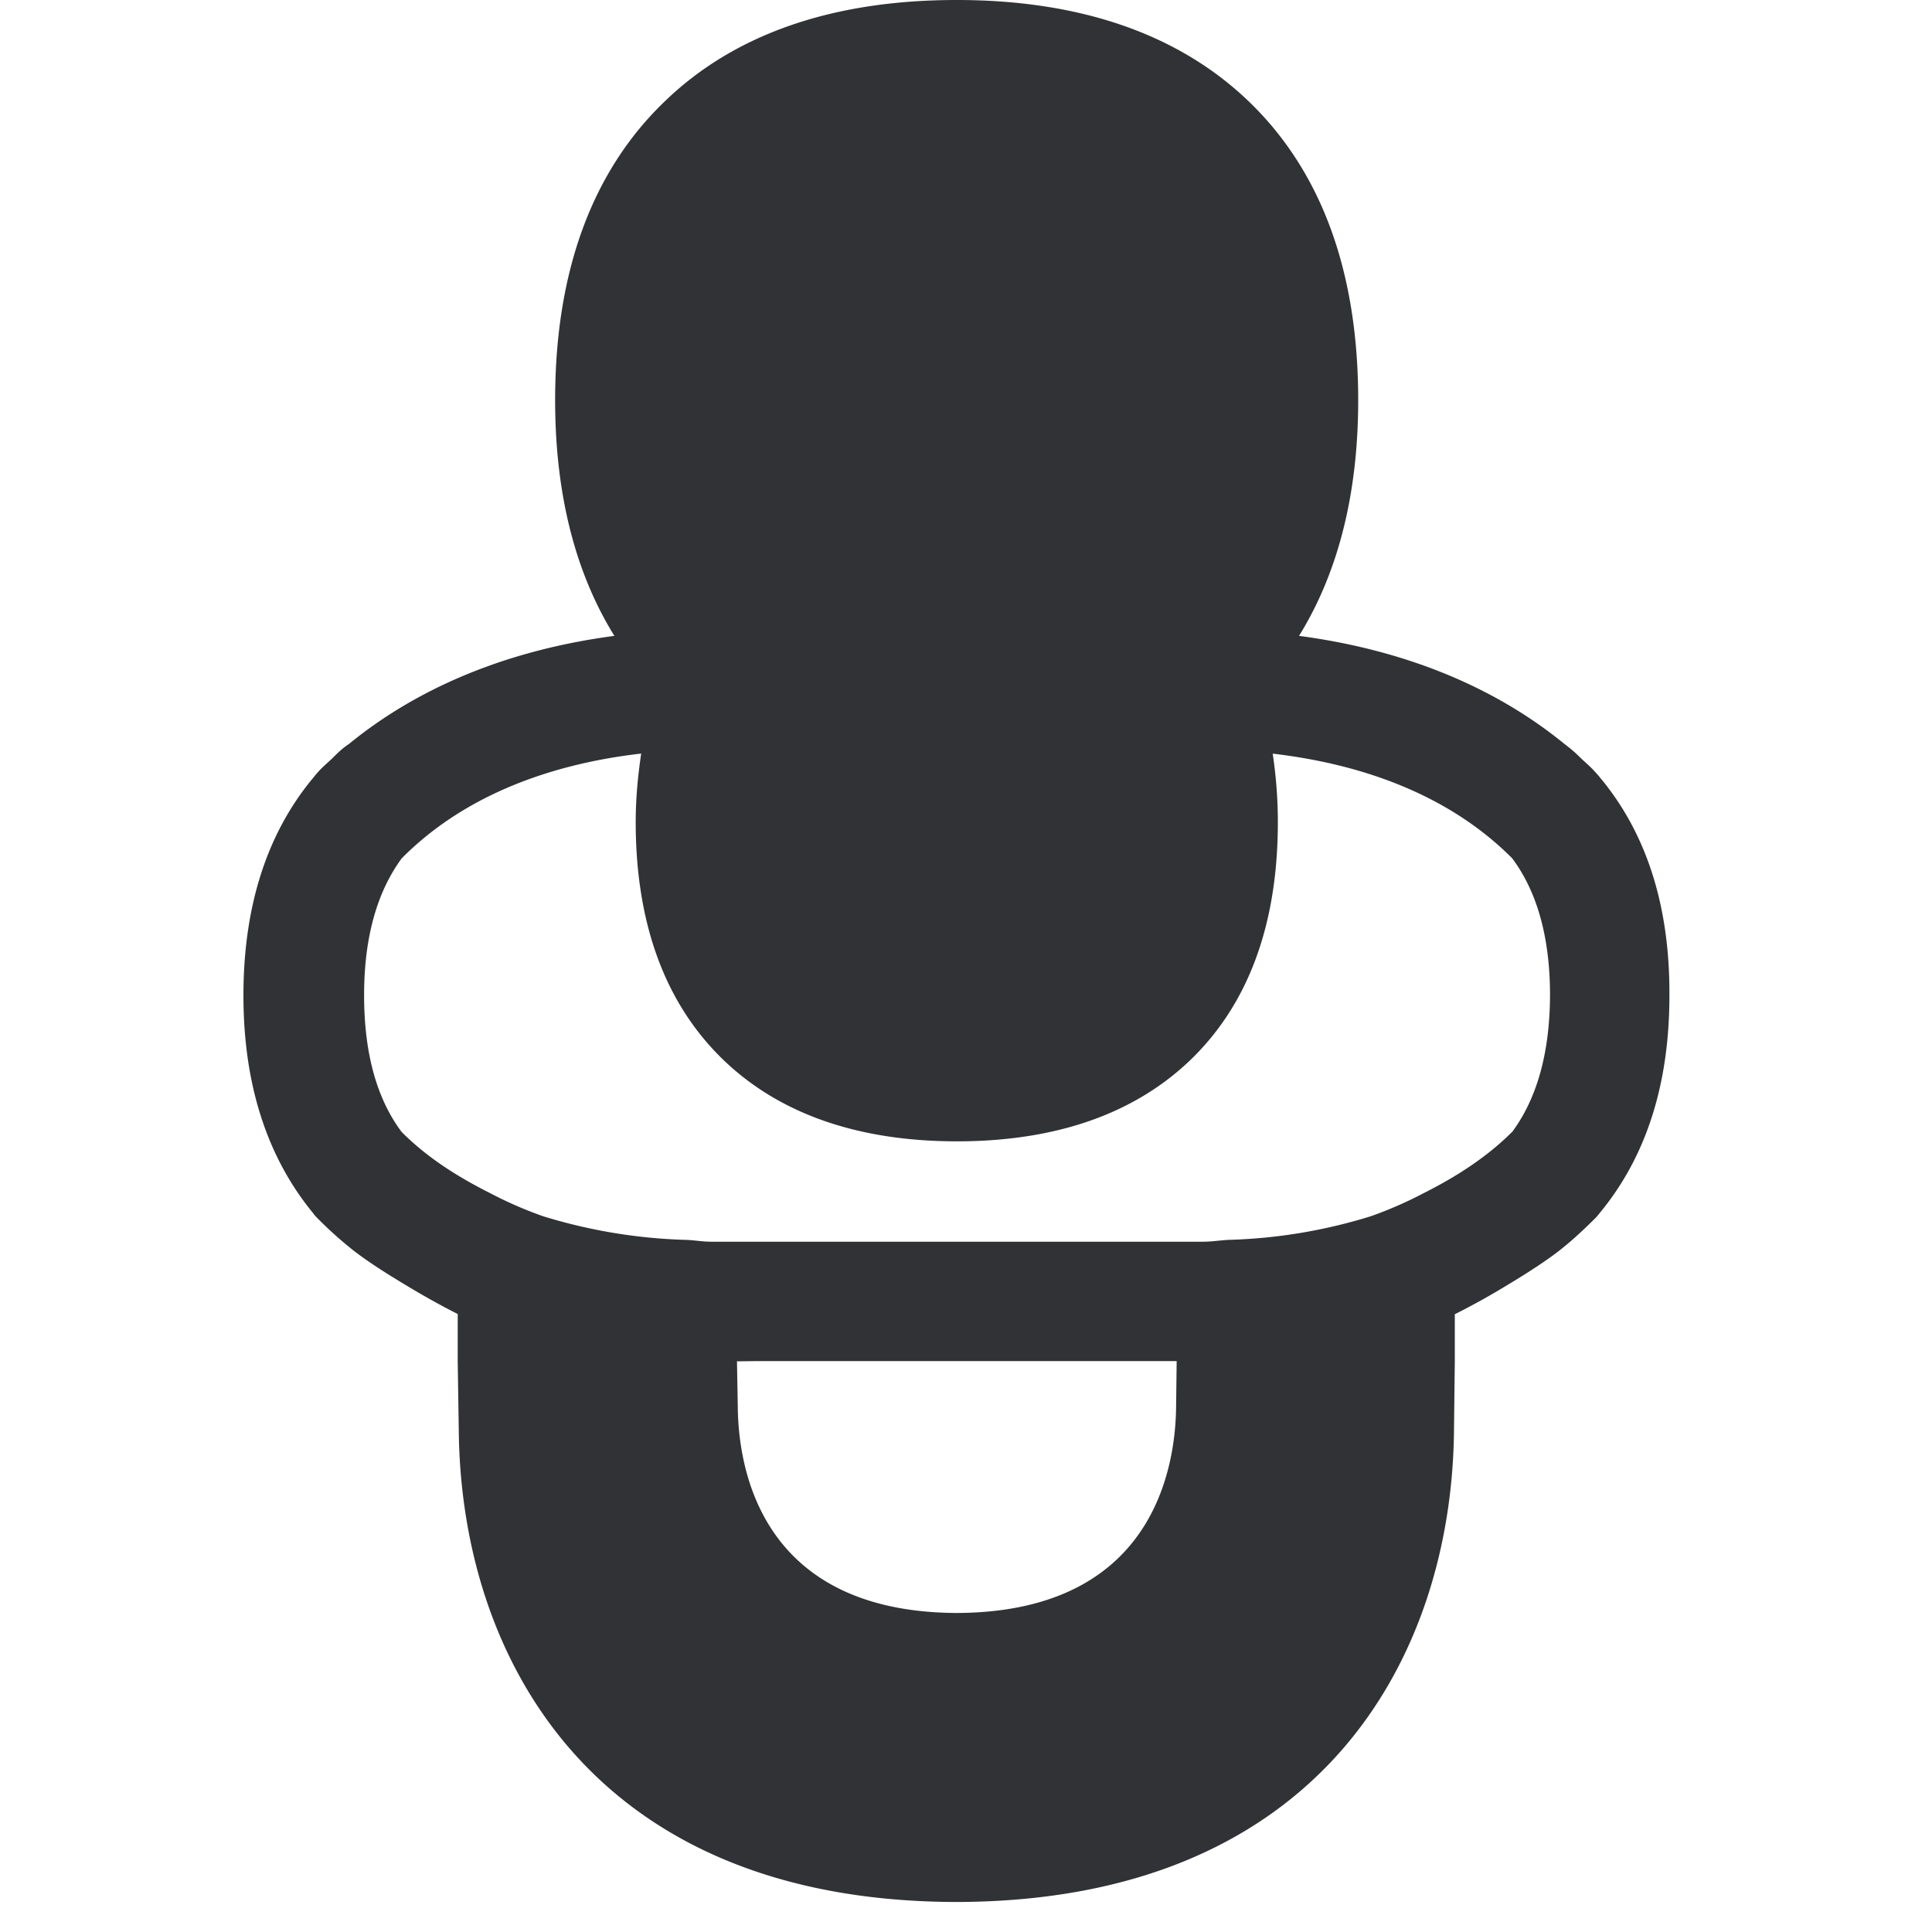 <svg width="24" height="24" viewBox="0 0 24 24" xmlns="http://www.w3.org/2000/svg"><path d="M18.785 14.06c-.313.313-.693.558-1.11.767a4.907 4.907 0 01-.648.282 6.547 6.547 0 01-1.765.293c-.11.006-.208.023-.323.023H8.835c-.114 0-.211-.02-.322-.023a6.634 6.634 0 01-1.765-.293 4.907 4.907 0 01-.649-.282c-.417-.209-.796-.45-1.11-.766-.305-.407-.466-.969-.466-1.698 0-.726.164-1.287.467-1.7.72-.727 1.744-1.16 2.975-1.302-.04.273-.068.552-.068.85 0 1.271.37 2.266 1.096 2.962.696.666 1.67 1.005 2.894 1.005 1.227 0 2.199-.34 2.895-1.005.726-.696 1.092-1.69 1.092-2.961 0-.3-.024-.582-.064-.85 1.23.144 2.252.574 2.975 1.3.306.41.47.975.47 1.701-.003.73-.168 1.29-.47 1.698zm-4.175 3.412c-.007.77-.289 2.555-2.723 2.565-2.437-.01-2.716-1.795-2.722-2.565l-.01-.561.242-.003h5.22l-.007.564zm5.28-7.795c-.016-.02-.03-.04-.05-.06-.067-.08-.124-.125-.198-.195a1.772 1.772 0 00-.205-.178c-.88-.72-2.003-1.173-3.3-1.345.483-.78.735-1.758.735-2.928 0-1.596-.457-2.843-1.358-3.71C14.647.427 13.427 0 11.884 0c-1.543 0-2.763.424-3.627 1.26-.904.868-1.361 2.118-1.361 3.711 0 1.17.252 2.148.736 2.928-1.298.172-2.42.625-3.3 1.345-.078.05-.145.117-.206.178-.074.07-.131.114-.198.195-.02.02-.03.04-.05.06-.559.68-.854 1.573-.854 2.69 0 1.115.299 2.006.853 2.688.017.02.03.04.05.061.128.131.263.255.404.37.178.148.444.319.713.48.228.138.46.266.642.357v.601l.013.844c.027 2.827 1.664 5.845 6.168 5.859h.027c4.504-.014 6.141-3.032 6.168-5.859l.01-.854v-.588a8.98 8.98 0 00.642-.356c.27-.162.535-.333.713-.48.141-.115.276-.243.403-.37l.05-.061c.559-.68.858-1.57.858-2.69.007-1.122-.29-2.016-.847-2.692z" fill="#313235" fill-rule="nonzero"/></svg>